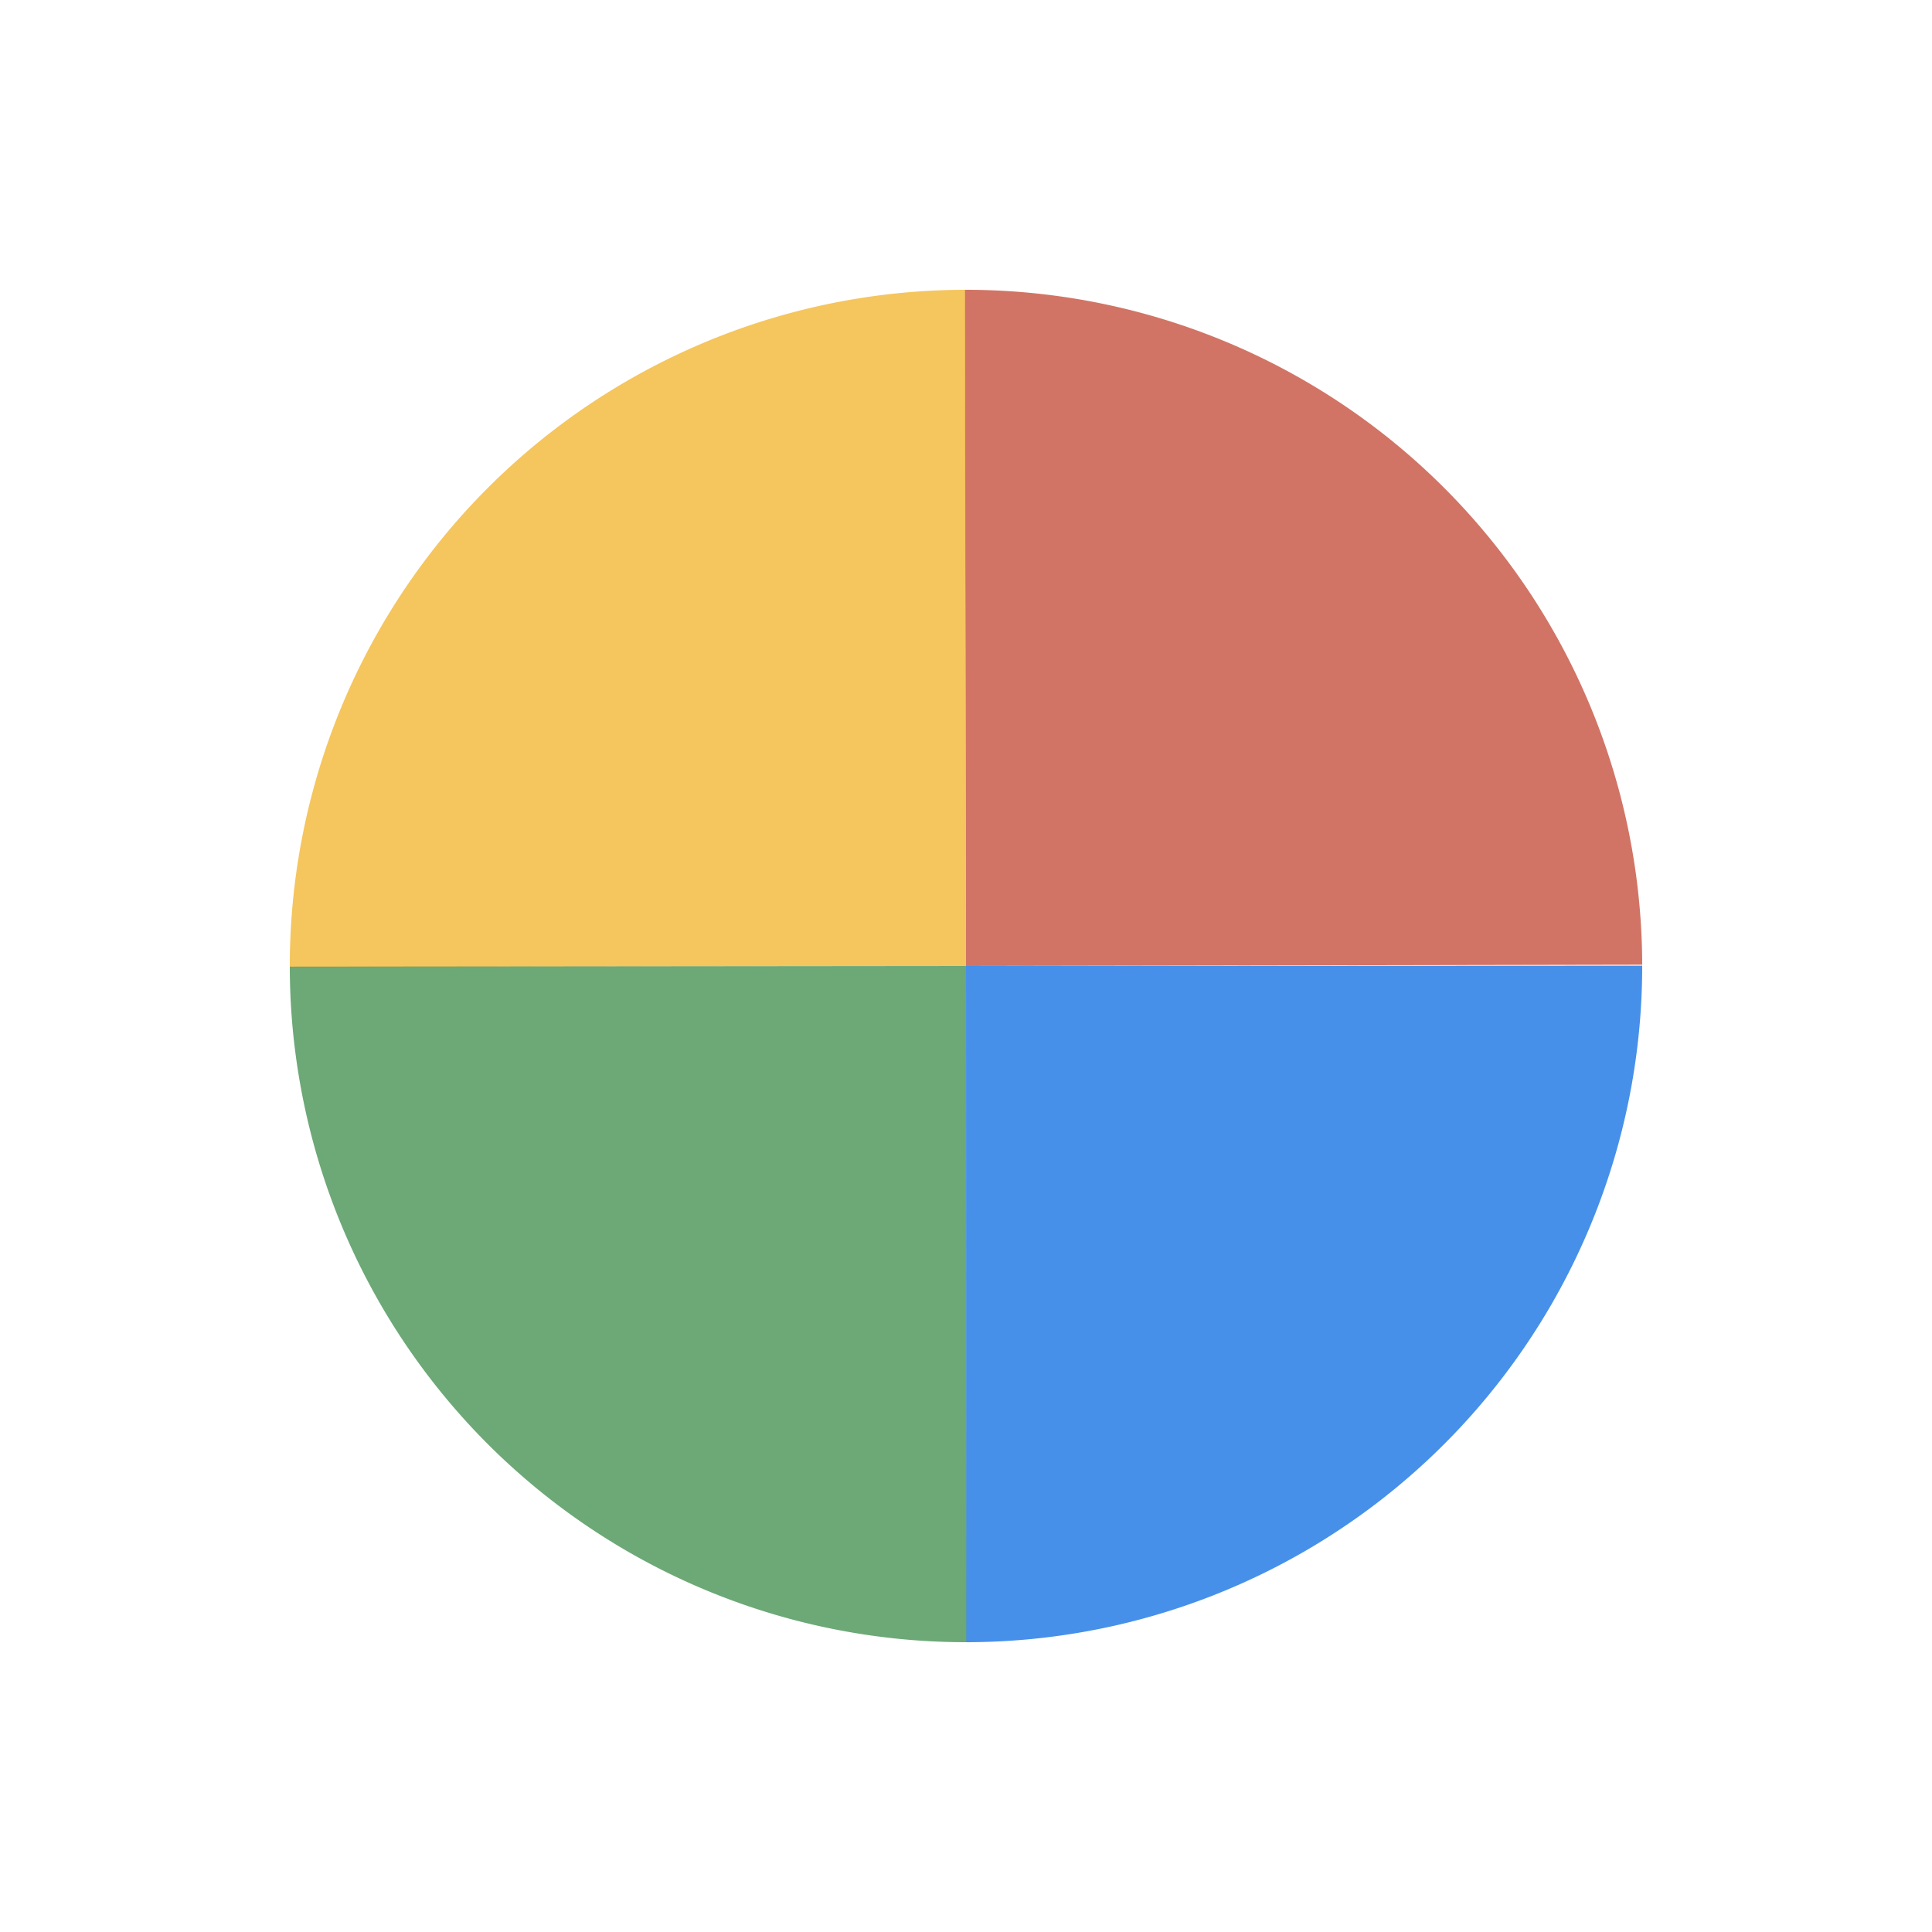<svg width="200px"  height="200px"  xmlns="http://www.w3.org/2000/svg" viewBox="0 0 100 100" preserveAspectRatio="xMidYMid" class="lds-wedges" style="background: none;">
    <g transform="translate(50,50)">
      <g ng-attr-transform="scale({{config.scale}})" transform="scale(0.7)">
        <g transform="translate(-50,-50)">
          <g transform="rotate(359.891 49.996 49.996)">
            <animateTransform attributeName="transform" type="rotate" calcMode="linear" values="0 50 50;360 50 50" keyTimes="0;1" dur="0.75s" begin="0s" repeatCount="indefinite"></animateTransform>
            <path ng-attr-fill-opacity="{{config.opacity}}" ng-attr-fill="{{config.c1}}" d="M50 50L50 0A50 50 0 0 1 100 50Z" fill-opacity="0.8" fill="#c5523f"></path>
          </g>
          <g transform="rotate(179.918 50 50)">
            <animateTransform attributeName="transform" type="rotate" calcMode="linear" values="0 50 50;360 50 50" keyTimes="0;1" dur="1s" begin="0s" repeatCount="indefinite"></animateTransform>
            <path ng-attr-fill-opacity="{{config.opacity}}" ng-attr-fill="{{config.c2}}" d="M50 50L50 0A50 50 0 0 1 100 50Z" transform="rotate(90 50 50)" fill-opacity="0.8" fill="#f2b736"></path>
          </g>
          <g transform="rotate(359.945 50.015 50.015)">
            <animateTransform attributeName="transform" type="rotate" calcMode="linear" values="0 50 50;360 50 50" keyTimes="0;1" dur="1.5s" begin="0s" repeatCount="indefinite"></animateTransform>
            <path ng-attr-fill-opacity="{{config.opacity}}" ng-attr-fill="{{config.c3}}" d="M50 50L50 0A50 50 0 0 1 100 50Z" transform="rotate(180 50 50)" fill-opacity="0.8" fill="#499255"></path>
          </g>
          <g transform="rotate(179.973 50 50)">
            <animateTransform attributeName="transform" type="rotate" calcMode="linear" values="0 50 50;360 50 50" keyTimes="0;1" dur="3s" begin="0s" repeatCount="indefinite"></animateTransform>
            <path ng-attr-fill-opacity="{{config.opacity}}" ng-attr-fill="{{config.c4}}" d="M50 50L50 0A50 50 0 0 1 100 50Z" transform="rotate(270 50 50)" fill-opacity="0.8" fill="#1875e5"></path>
          </g>
        </g>
      </g>
    </g>
  </svg>
